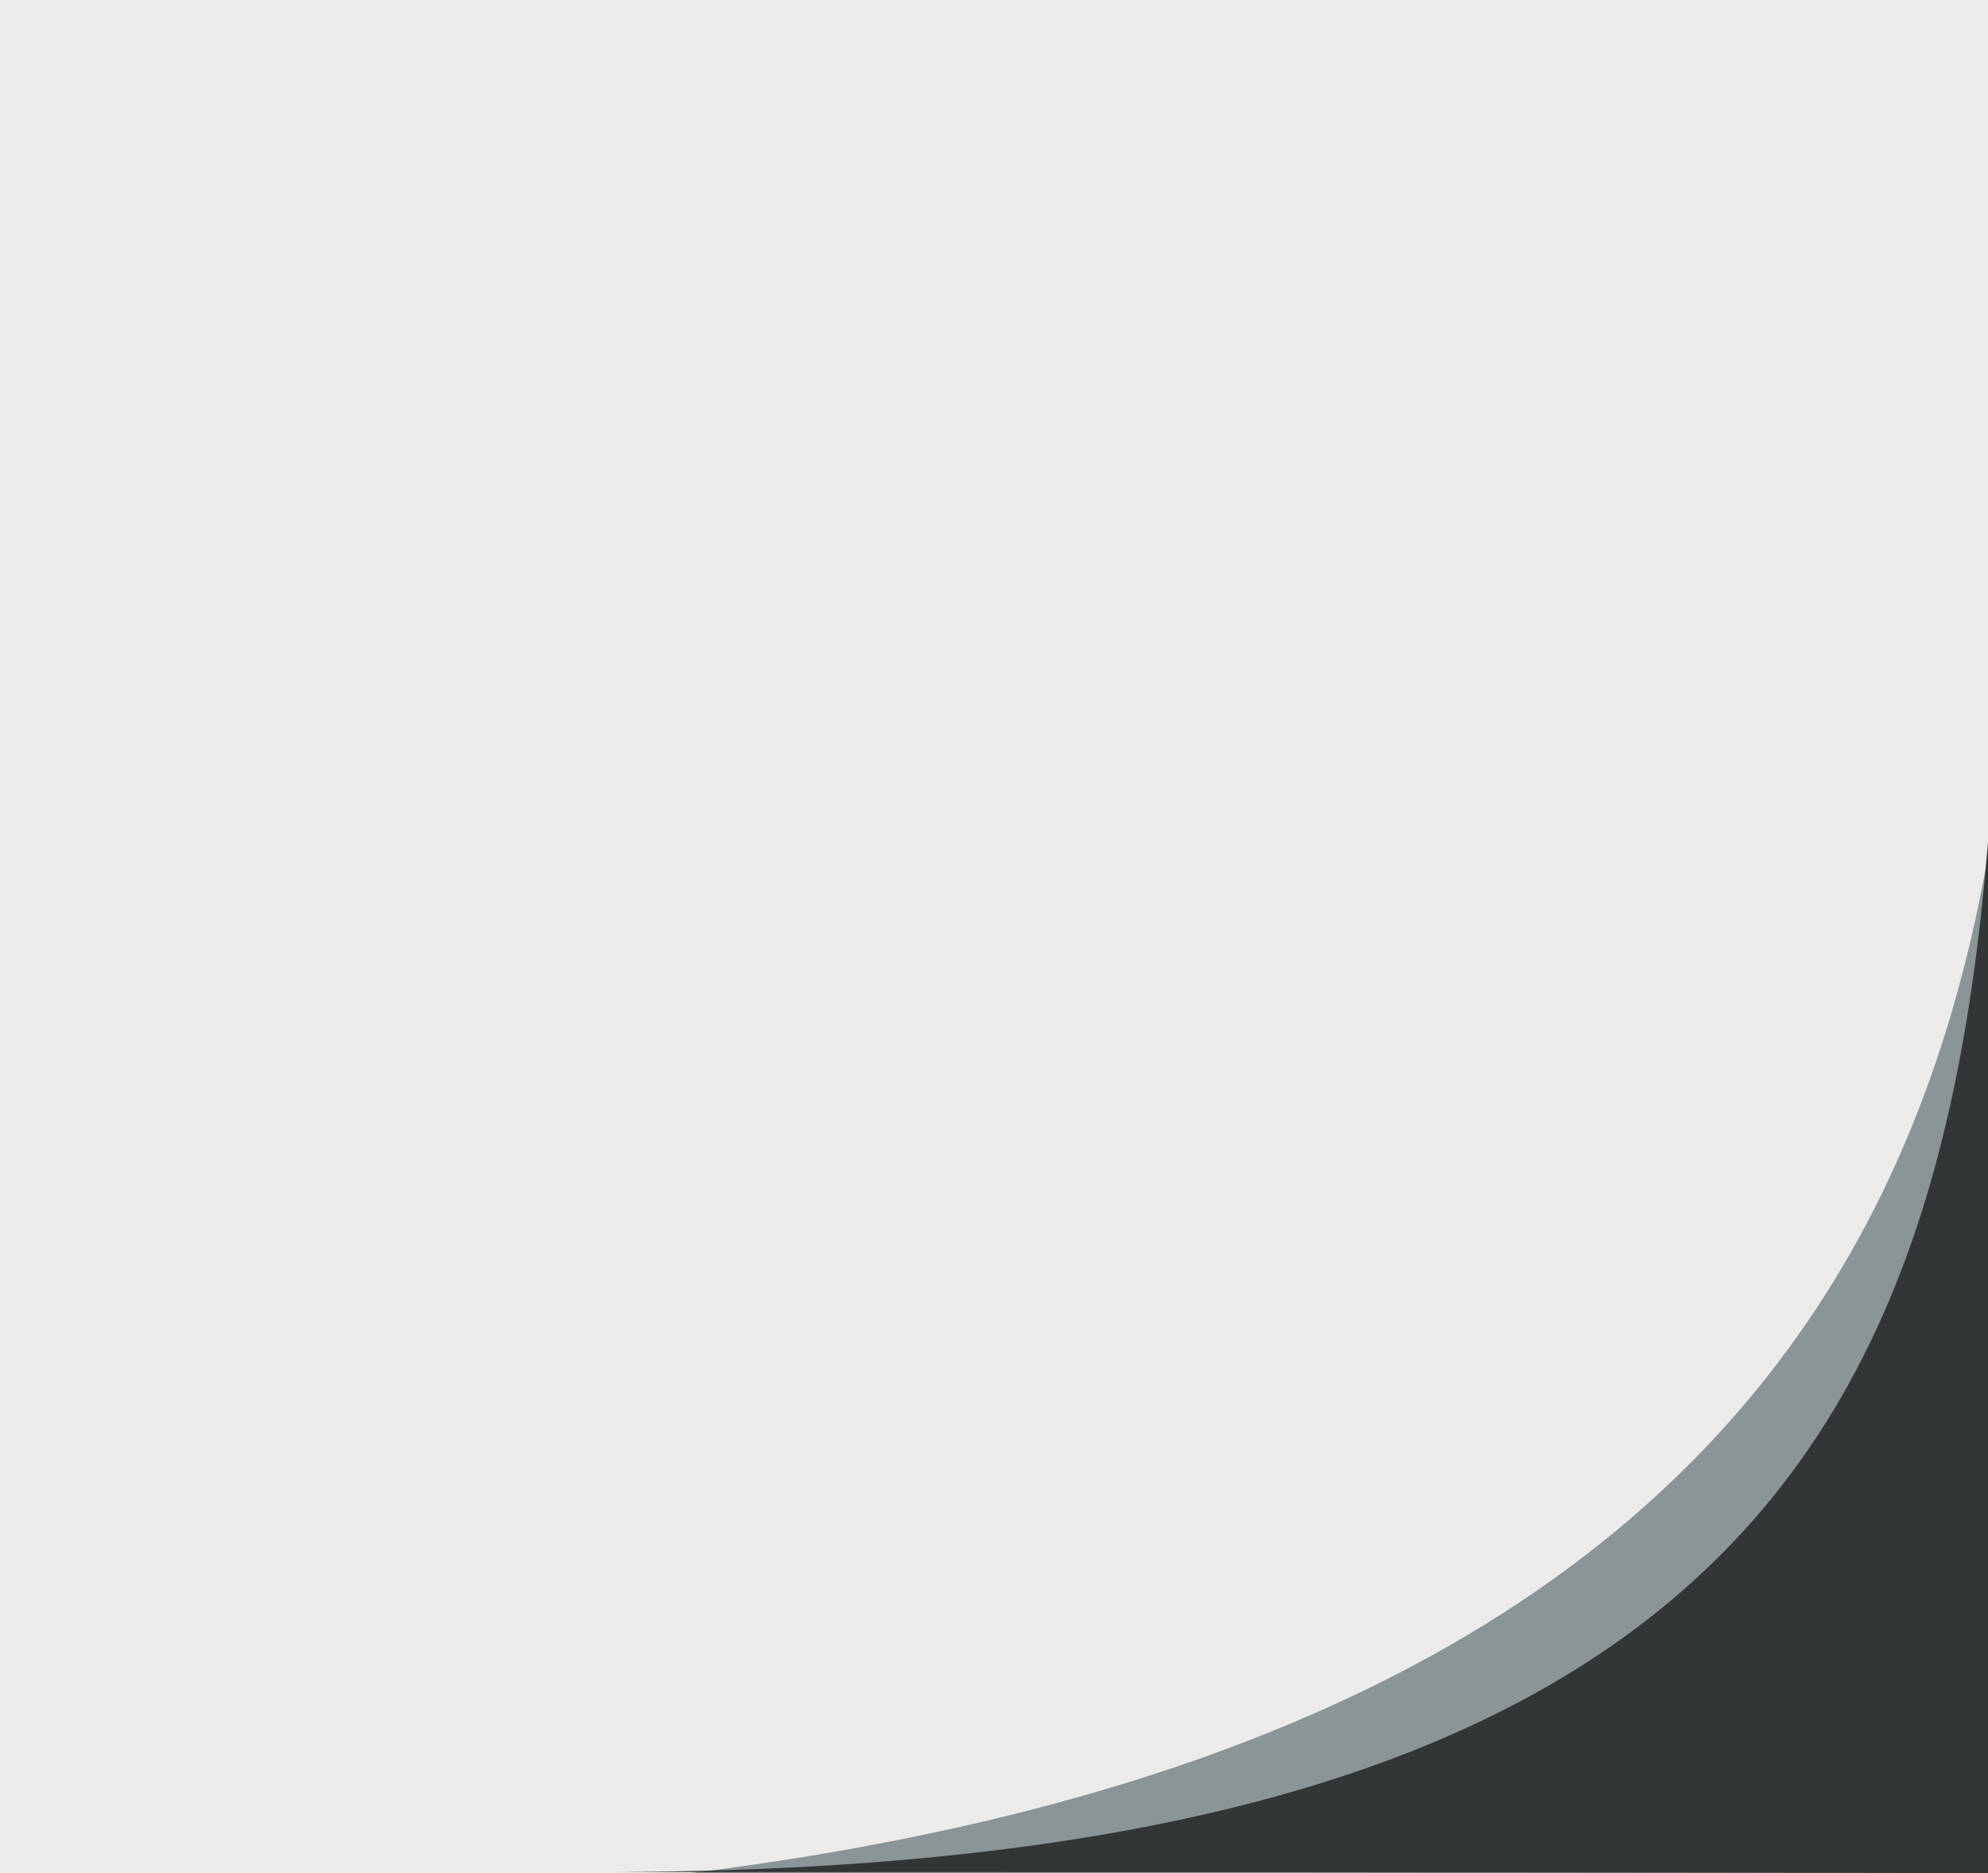 <svg width="743" height="700" viewBox="0 0 743 700" fill="none" xmlns="http://www.w3.org/2000/svg">
<rect x="0" y="0" width="743" height="700" fill="#808080" stroke="none"/>
<g clip-path="url(#clip0_247_707)">
<rect width="743" height="700" fill="#ECEBEA"/>
<path d="M754.524 125C754.659 141.093 754.741 157.698 754.564 174.671L755 711H64C700.775 711 752.136 408.012 754.564 174.671L754.524 125Z" fill="#2B3E42" fill-opacity="0.5"/>
<path d="M226.807 699.537C748.786 699.078 745.506 441.448 748.797 133L748.797 700C746.82 700 637.458 699.539 226.807 699.537C225.873 699.538 224.937 699.538 224 699.537C224.937 699.537 225.873 699.537 226.807 699.537Z" fill="#323637"/>
</g>
<defs>
<clipPath id="clip0_247_707">
<rect width="743" height="700" fill="white"/>
</clipPath>
</defs>
</svg>
